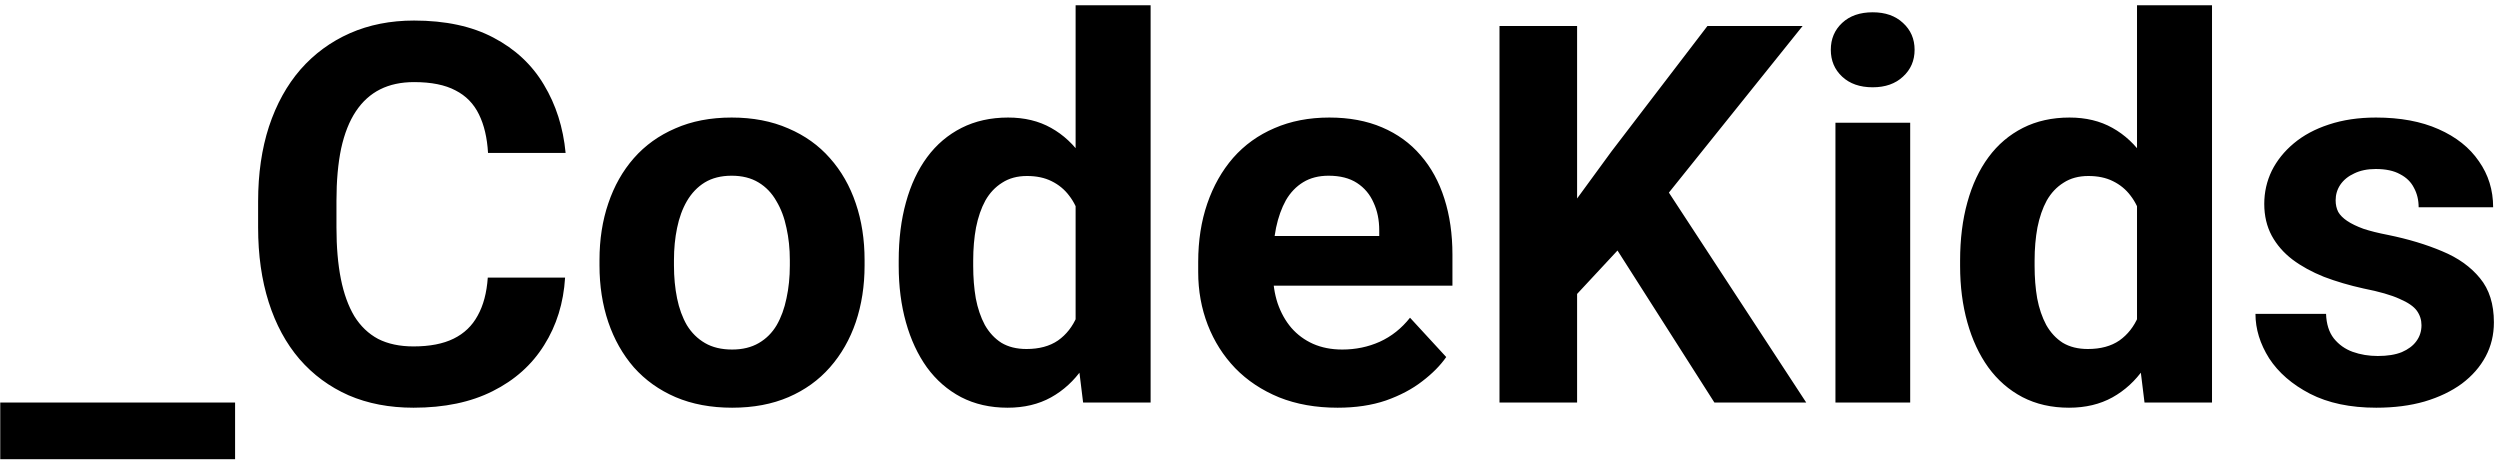 <svg width="118" height="22" viewBox="0 0 118 22" fill="none" xmlns="http://www.w3.org/2000/svg">
<path d="M11.096 19V21.673H0.012V19H11.096ZM23.023 13.104H26.672C26.599 14.3 26.27 15.362 25.684 16.29C25.106 17.218 24.296 17.942 23.254 18.463C22.221 18.984 20.976 19.244 19.519 19.244C18.38 19.244 17.358 19.049 16.455 18.658C15.552 18.259 14.779 17.69 14.136 16.949C13.501 16.209 13.017 15.313 12.683 14.264C12.349 13.214 12.183 12.038 12.183 10.736V9.503C12.183 8.201 12.354 7.025 12.695 5.975C13.045 4.917 13.542 4.018 14.185 3.277C14.836 2.537 15.613 1.967 16.516 1.568C17.419 1.17 18.428 0.97 19.544 0.97C21.025 0.97 22.274 1.239 23.291 1.776C24.316 2.313 25.11 3.054 25.671 3.998C26.241 4.942 26.583 6.016 26.697 7.22H23.035C22.994 6.504 22.852 5.898 22.607 5.401C22.363 4.897 21.993 4.518 21.497 4.266C21.008 4.006 20.357 3.875 19.544 3.875C18.933 3.875 18.4 3.989 17.944 4.217C17.489 4.445 17.106 4.791 16.797 5.255C16.488 5.719 16.256 6.305 16.101 7.013C15.955 7.713 15.881 8.535 15.881 9.479V10.736C15.881 11.655 15.95 12.465 16.089 13.165C16.227 13.857 16.439 14.443 16.724 14.923C17.017 15.395 17.391 15.753 17.847 15.997C18.311 16.233 18.868 16.351 19.519 16.351C20.284 16.351 20.915 16.229 21.411 15.985C21.908 15.741 22.286 15.379 22.546 14.898C22.815 14.418 22.974 13.82 23.023 13.104ZM28.296 12.53V12.274C28.296 11.306 28.434 10.414 28.711 9.601C28.988 8.779 29.39 8.067 29.919 7.464C30.448 6.862 31.099 6.394 31.873 6.061C32.646 5.719 33.533 5.548 34.534 5.548C35.535 5.548 36.426 5.719 37.207 6.061C37.988 6.394 38.643 6.862 39.172 7.464C39.709 8.067 40.116 8.779 40.393 9.601C40.67 10.414 40.808 11.306 40.808 12.274V12.53C40.808 13.491 40.67 14.382 40.393 15.204C40.116 16.017 39.709 16.73 39.172 17.34C38.643 17.942 37.992 18.41 37.219 18.744C36.446 19.077 35.559 19.244 34.558 19.244C33.557 19.244 32.666 19.077 31.885 18.744C31.112 18.41 30.456 17.942 29.919 17.34C29.39 16.73 28.988 16.017 28.711 15.204C28.434 14.382 28.296 13.491 28.296 12.53ZM31.811 12.274V12.53C31.811 13.084 31.86 13.6 31.958 14.081C32.056 14.561 32.21 14.984 32.422 15.35C32.642 15.708 32.926 15.989 33.276 16.192C33.626 16.396 34.053 16.498 34.558 16.498C35.046 16.498 35.465 16.396 35.815 16.192C36.165 15.989 36.446 15.708 36.658 15.35C36.869 14.984 37.024 14.561 37.122 14.081C37.227 13.6 37.28 13.084 37.28 12.53V12.274C37.28 11.737 37.227 11.232 37.122 10.76C37.024 10.28 36.865 9.857 36.645 9.491C36.434 9.116 36.153 8.823 35.803 8.612C35.453 8.4 35.03 8.294 34.534 8.294C34.037 8.294 33.614 8.4 33.264 8.612C32.922 8.823 32.642 9.116 32.422 9.491C32.21 9.857 32.056 10.28 31.958 10.76C31.86 11.232 31.811 11.737 31.811 12.274ZM50.769 16.119V0.25H54.309V19H51.123L50.769 16.119ZM42.419 12.555V12.298C42.419 11.289 42.533 10.374 42.761 9.552C42.989 8.722 43.323 8.01 43.762 7.416C44.202 6.821 44.743 6.362 45.386 6.036C46.029 5.711 46.761 5.548 47.583 5.548C48.356 5.548 49.032 5.711 49.609 6.036C50.195 6.362 50.692 6.826 51.099 7.428C51.514 8.022 51.847 8.726 52.1 9.54C52.352 10.345 52.535 11.228 52.649 12.188V12.75C52.535 13.67 52.352 14.524 52.1 15.313C51.847 16.103 51.514 16.795 51.099 17.389C50.692 17.975 50.195 18.43 49.609 18.756C49.023 19.081 48.34 19.244 47.559 19.244C46.737 19.244 46.004 19.077 45.361 18.744C44.727 18.41 44.19 17.942 43.75 17.34C43.319 16.738 42.989 16.03 42.761 15.216C42.533 14.402 42.419 13.515 42.419 12.555ZM45.935 12.298V12.555C45.935 13.1 45.976 13.609 46.057 14.081C46.147 14.553 46.289 14.972 46.484 15.338C46.688 15.696 46.948 15.977 47.266 16.18C47.591 16.375 47.986 16.473 48.45 16.473C49.052 16.473 49.548 16.339 49.939 16.07C50.33 15.794 50.627 15.415 50.83 14.935C51.042 14.455 51.164 13.902 51.196 13.275V11.676C51.172 11.163 51.099 10.703 50.977 10.296C50.863 9.881 50.692 9.527 50.464 9.234C50.244 8.941 49.967 8.714 49.634 8.551C49.308 8.388 48.922 8.307 48.474 8.307C48.018 8.307 47.628 8.412 47.302 8.624C46.977 8.827 46.712 9.108 46.509 9.466C46.313 9.824 46.167 10.248 46.069 10.736C45.98 11.216 45.935 11.737 45.935 12.298ZM63.135 19.244C62.109 19.244 61.19 19.081 60.376 18.756C59.562 18.422 58.87 17.962 58.301 17.377C57.739 16.791 57.308 16.111 57.007 15.338C56.706 14.557 56.555 13.727 56.555 12.848V12.359C56.555 11.358 56.698 10.443 56.982 9.613C57.267 8.783 57.674 8.062 58.203 7.452C58.74 6.842 59.391 6.374 60.156 6.048C60.921 5.715 61.784 5.548 62.744 5.548C63.68 5.548 64.51 5.702 65.234 6.012C65.959 6.321 66.565 6.76 67.053 7.33C67.55 7.9 67.924 8.583 68.176 9.381C68.428 10.17 68.555 11.049 68.555 12.018V13.482H58.057V11.139H65.1V10.87C65.1 10.382 65.011 9.946 64.832 9.564C64.661 9.173 64.4 8.864 64.05 8.636C63.7 8.408 63.253 8.294 62.708 8.294C62.244 8.294 61.845 8.396 61.511 8.6C61.178 8.803 60.905 9.088 60.693 9.454C60.49 9.82 60.335 10.252 60.23 10.748C60.132 11.236 60.083 11.773 60.083 12.359V12.848C60.083 13.377 60.156 13.865 60.303 14.312C60.457 14.76 60.673 15.147 60.95 15.472C61.234 15.798 61.576 16.05 61.975 16.229C62.382 16.408 62.842 16.498 63.355 16.498C63.989 16.498 64.579 16.375 65.124 16.131C65.678 15.879 66.154 15.501 66.553 14.996L68.262 16.852C67.985 17.25 67.607 17.633 67.126 17.999C66.654 18.365 66.085 18.666 65.418 18.902C64.75 19.13 63.989 19.244 63.135 19.244ZM74.439 1.227V19H70.776V1.227H74.439ZM85.083 1.227L78.04 10.003L73.975 14.373L73.315 10.907L76.062 7.147L80.591 1.227H85.083ZM80.92 19L75.684 10.785L78.394 8.514L85.254 19H80.92ZM90.161 5.792V19H86.633V5.792H90.161ZM86.414 2.35C86.414 1.837 86.593 1.414 86.951 1.08C87.309 0.746 87.789 0.58 88.391 0.58C88.985 0.58 89.461 0.746 89.819 1.08C90.186 1.414 90.369 1.837 90.369 2.35C90.369 2.862 90.186 3.285 89.819 3.619C89.461 3.953 88.985 4.12 88.391 4.12C87.789 4.12 87.309 3.953 86.951 3.619C86.593 3.285 86.414 2.862 86.414 2.35ZM100.867 16.119V0.25H104.407V19H101.221L100.867 16.119ZM92.517 12.555V12.298C92.517 11.289 92.631 10.374 92.859 9.552C93.087 8.722 93.42 8.01 93.86 7.416C94.299 6.821 94.841 6.362 95.483 6.036C96.126 5.711 96.859 5.548 97.681 5.548C98.454 5.548 99.129 5.711 99.707 6.036C100.293 6.362 100.789 6.826 101.196 7.428C101.611 8.022 101.945 8.726 102.197 9.54C102.45 10.345 102.633 11.228 102.747 12.188V12.75C102.633 13.67 102.45 14.524 102.197 15.313C101.945 16.103 101.611 16.795 101.196 17.389C100.789 17.975 100.293 18.43 99.707 18.756C99.121 19.081 98.438 19.244 97.656 19.244C96.834 19.244 96.102 19.077 95.459 18.744C94.824 18.41 94.287 17.942 93.848 17.34C93.416 16.738 93.087 16.03 92.859 15.216C92.631 14.402 92.517 13.515 92.517 12.555ZM96.033 12.298V12.555C96.033 13.1 96.073 13.609 96.155 14.081C96.244 14.553 96.387 14.972 96.582 15.338C96.785 15.696 97.046 15.977 97.363 16.18C97.689 16.375 98.084 16.473 98.547 16.473C99.15 16.473 99.646 16.339 100.037 16.07C100.427 15.794 100.724 15.415 100.928 14.935C101.139 14.455 101.261 13.902 101.294 13.275V11.676C101.27 11.163 101.196 10.703 101.074 10.296C100.96 9.881 100.789 9.527 100.562 9.234C100.342 8.941 100.065 8.714 99.731 8.551C99.406 8.388 99.019 8.307 98.572 8.307C98.116 8.307 97.725 8.412 97.4 8.624C97.074 8.827 96.81 9.108 96.606 9.466C96.411 9.824 96.265 10.248 96.167 10.736C96.078 11.216 96.033 11.737 96.033 12.298ZM114.294 15.35C114.294 15.098 114.221 14.87 114.075 14.666C113.928 14.463 113.656 14.276 113.257 14.105C112.866 13.926 112.301 13.763 111.56 13.617C110.893 13.47 110.27 13.287 109.692 13.067C109.123 12.839 108.626 12.567 108.203 12.249C107.788 11.932 107.463 11.558 107.227 11.127C106.991 10.687 106.873 10.187 106.873 9.625C106.873 9.072 106.991 8.551 107.227 8.062C107.471 7.574 107.817 7.143 108.264 6.769C108.72 6.386 109.273 6.089 109.924 5.877C110.583 5.658 111.324 5.548 112.146 5.548C113.293 5.548 114.278 5.731 115.1 6.097C115.93 6.463 116.565 6.968 117.004 7.611C117.452 8.246 117.676 8.97 117.676 9.784H114.16C114.16 9.442 114.087 9.137 113.94 8.868C113.802 8.591 113.582 8.376 113.281 8.221C112.988 8.058 112.606 7.977 112.134 7.977C111.743 7.977 111.405 8.046 111.121 8.185C110.836 8.315 110.616 8.494 110.461 8.722C110.315 8.941 110.242 9.186 110.242 9.454C110.242 9.658 110.282 9.841 110.364 10.003C110.453 10.158 110.596 10.3 110.791 10.431C110.986 10.561 111.239 10.683 111.548 10.797C111.865 10.903 112.256 11 112.72 11.09C113.672 11.285 114.522 11.541 115.271 11.859C116.02 12.168 116.614 12.591 117.053 13.128C117.493 13.657 117.712 14.353 117.712 15.216C117.712 15.802 117.582 16.339 117.322 16.827C117.061 17.315 116.687 17.743 116.199 18.109C115.71 18.467 115.125 18.748 114.441 18.951C113.765 19.146 113.005 19.244 112.158 19.244C110.929 19.244 109.888 19.024 109.033 18.585C108.187 18.145 107.544 17.588 107.104 16.913C106.673 16.229 106.458 15.529 106.458 14.813H109.79C109.806 15.293 109.928 15.68 110.156 15.973C110.392 16.266 110.689 16.477 111.047 16.607C111.414 16.738 111.808 16.803 112.231 16.803C112.687 16.803 113.066 16.742 113.367 16.62C113.668 16.489 113.896 16.319 114.05 16.107C114.213 15.887 114.294 15.635 114.294 15.35Z" fill="black"/>
</svg>
